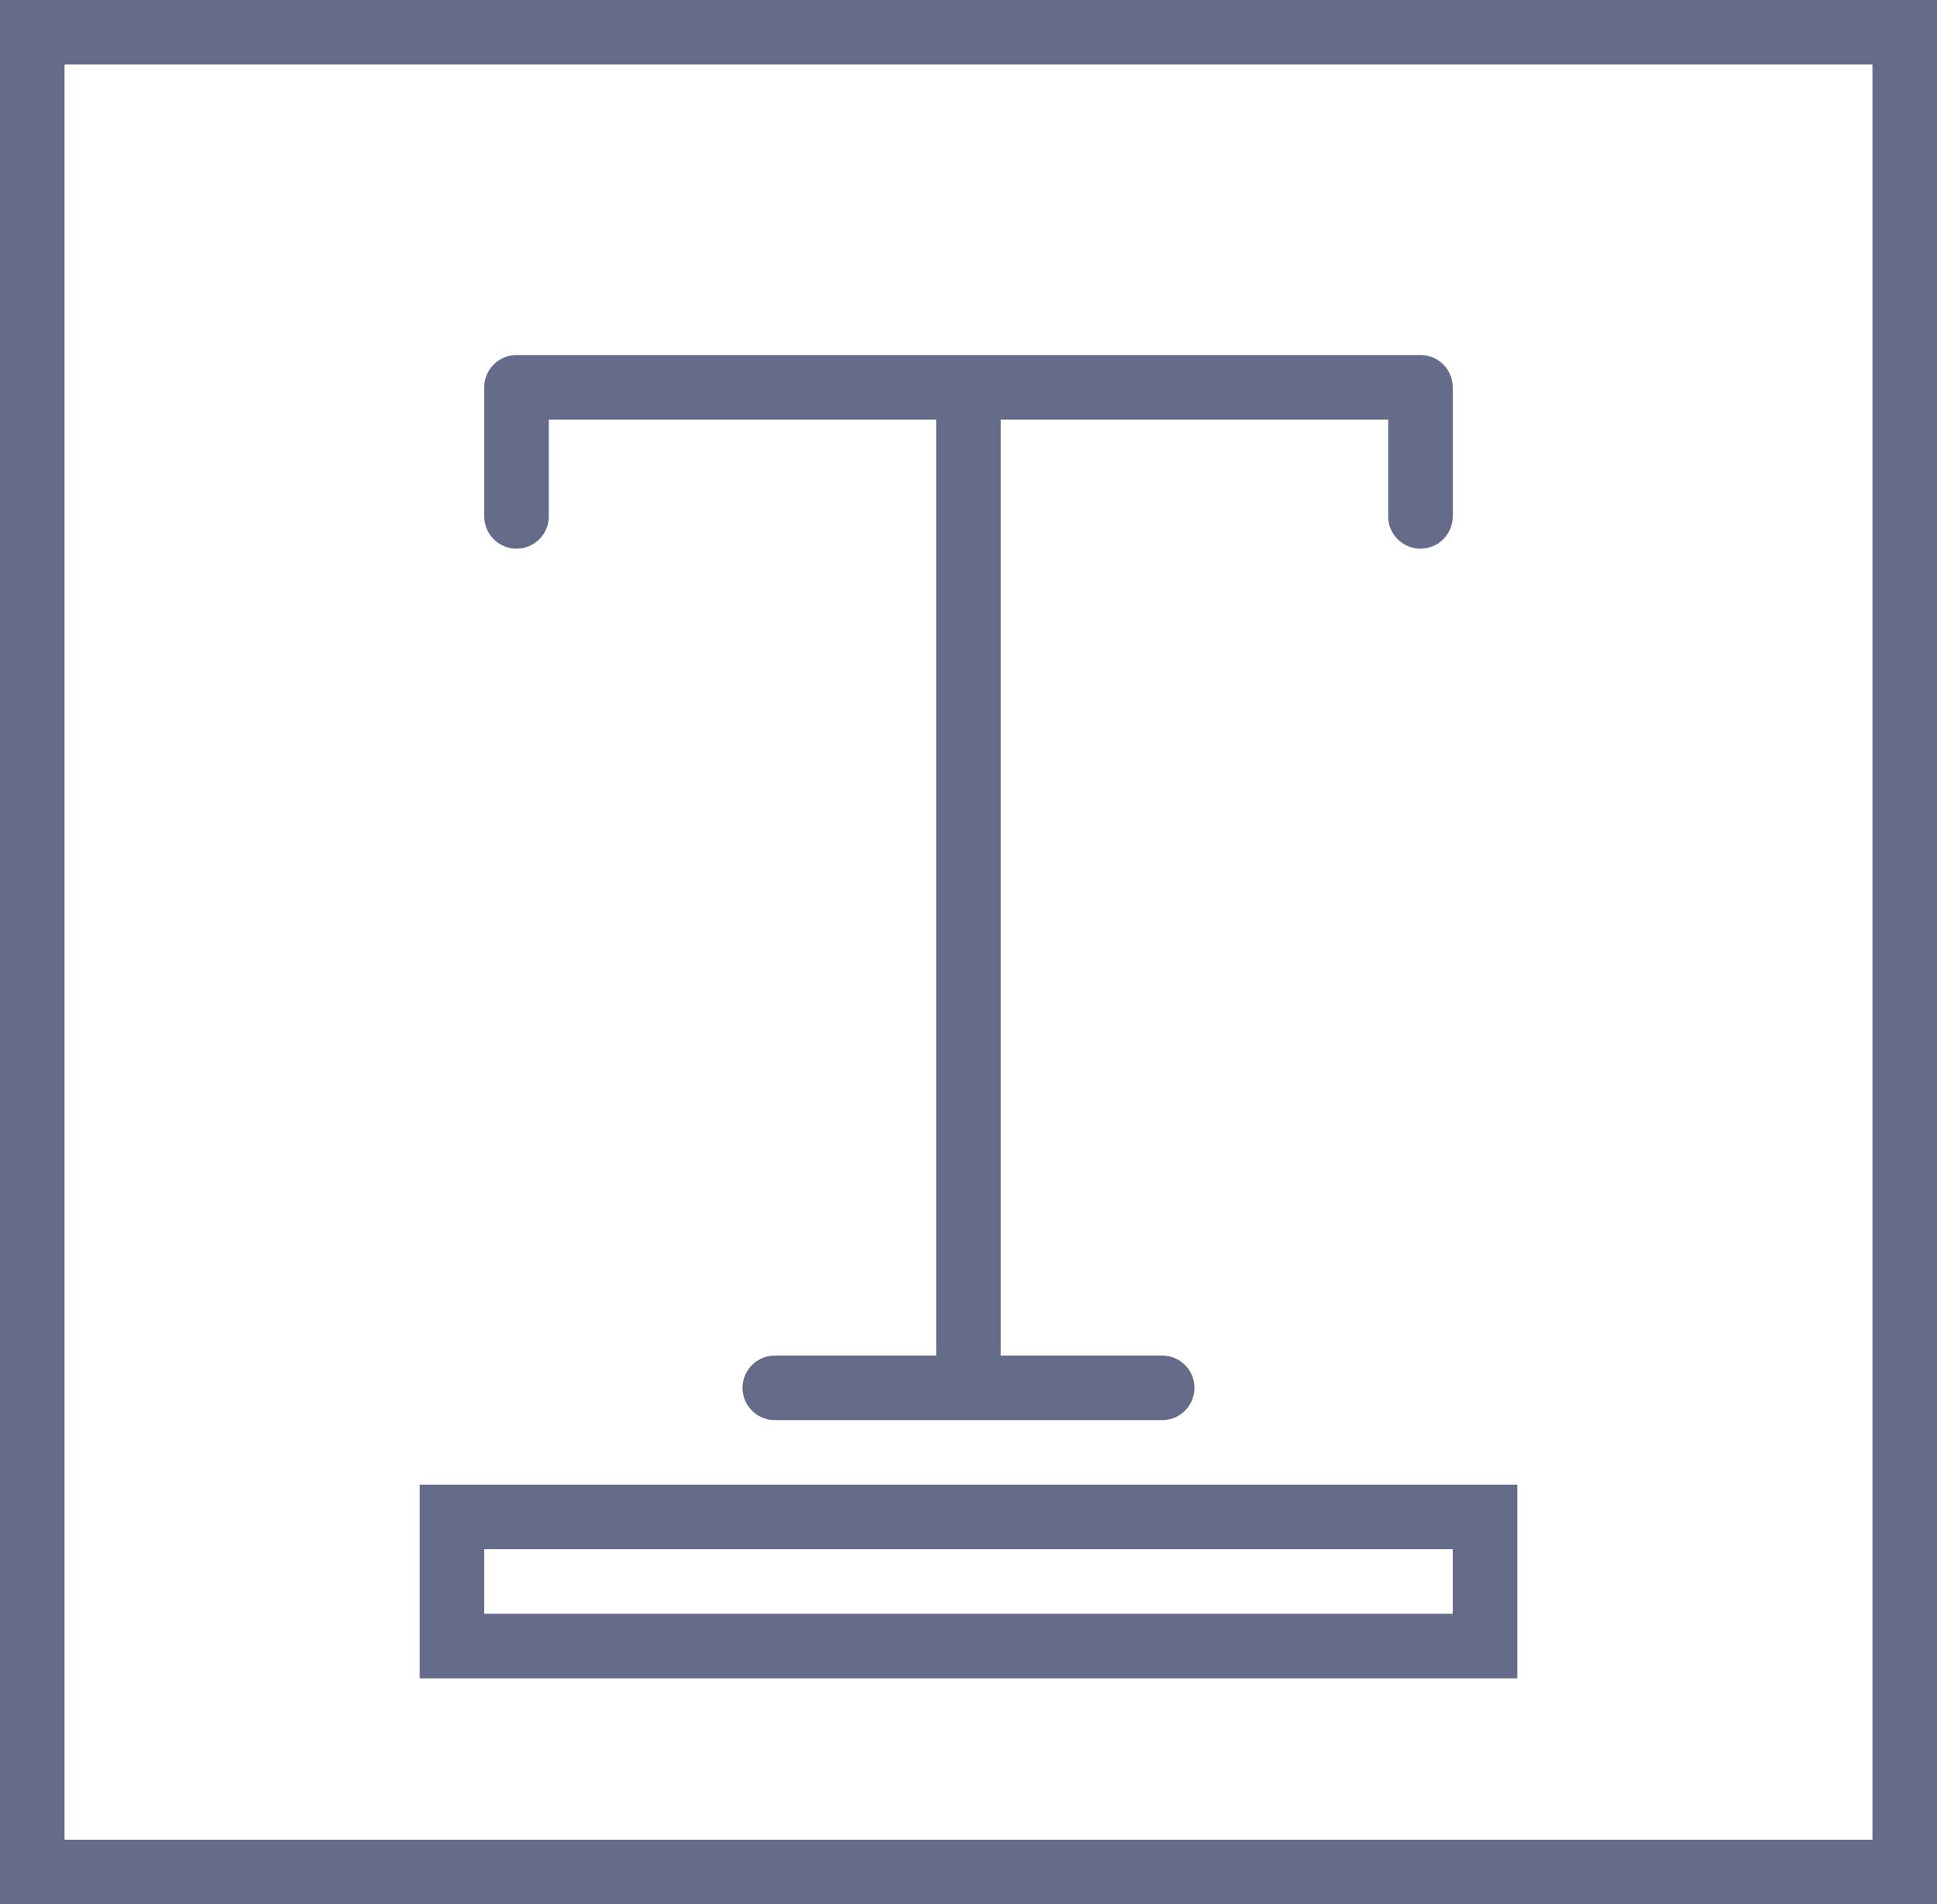 <svg width="60" height="59" viewBox="0 0 60 59" fill="none" xmlns="http://www.w3.org/2000/svg">
<path d="M0 0V59H60V0H0ZM58 57H2V2H58V57Z" fill="#656C89"/>
<path d="M1 6C1.552 6 2 5.553 2 5V2H14V31H9C8.448 31 8 31.447 8 32C8 32.553 8.448 33 9 33H21C21.552 33 22 32.553 22 32C22 31.447 21.552 31 21 31H16V2H28V5C28 5.553 28.448 6 29 6C29.552 6 30 5.553 30 5V1C30 0.447 29.552 0 29 0H1C0.448 0 0 0.447 0 1V5C0 5.553 0.448 6 1 6Z" transform="translate(15 11)" fill="#656C89"/>
<path d="M34 0H0V6H34V0ZM32 4H2V2H32V4Z" transform="translate(13 46)" fill="#656C89"/>
</svg>
